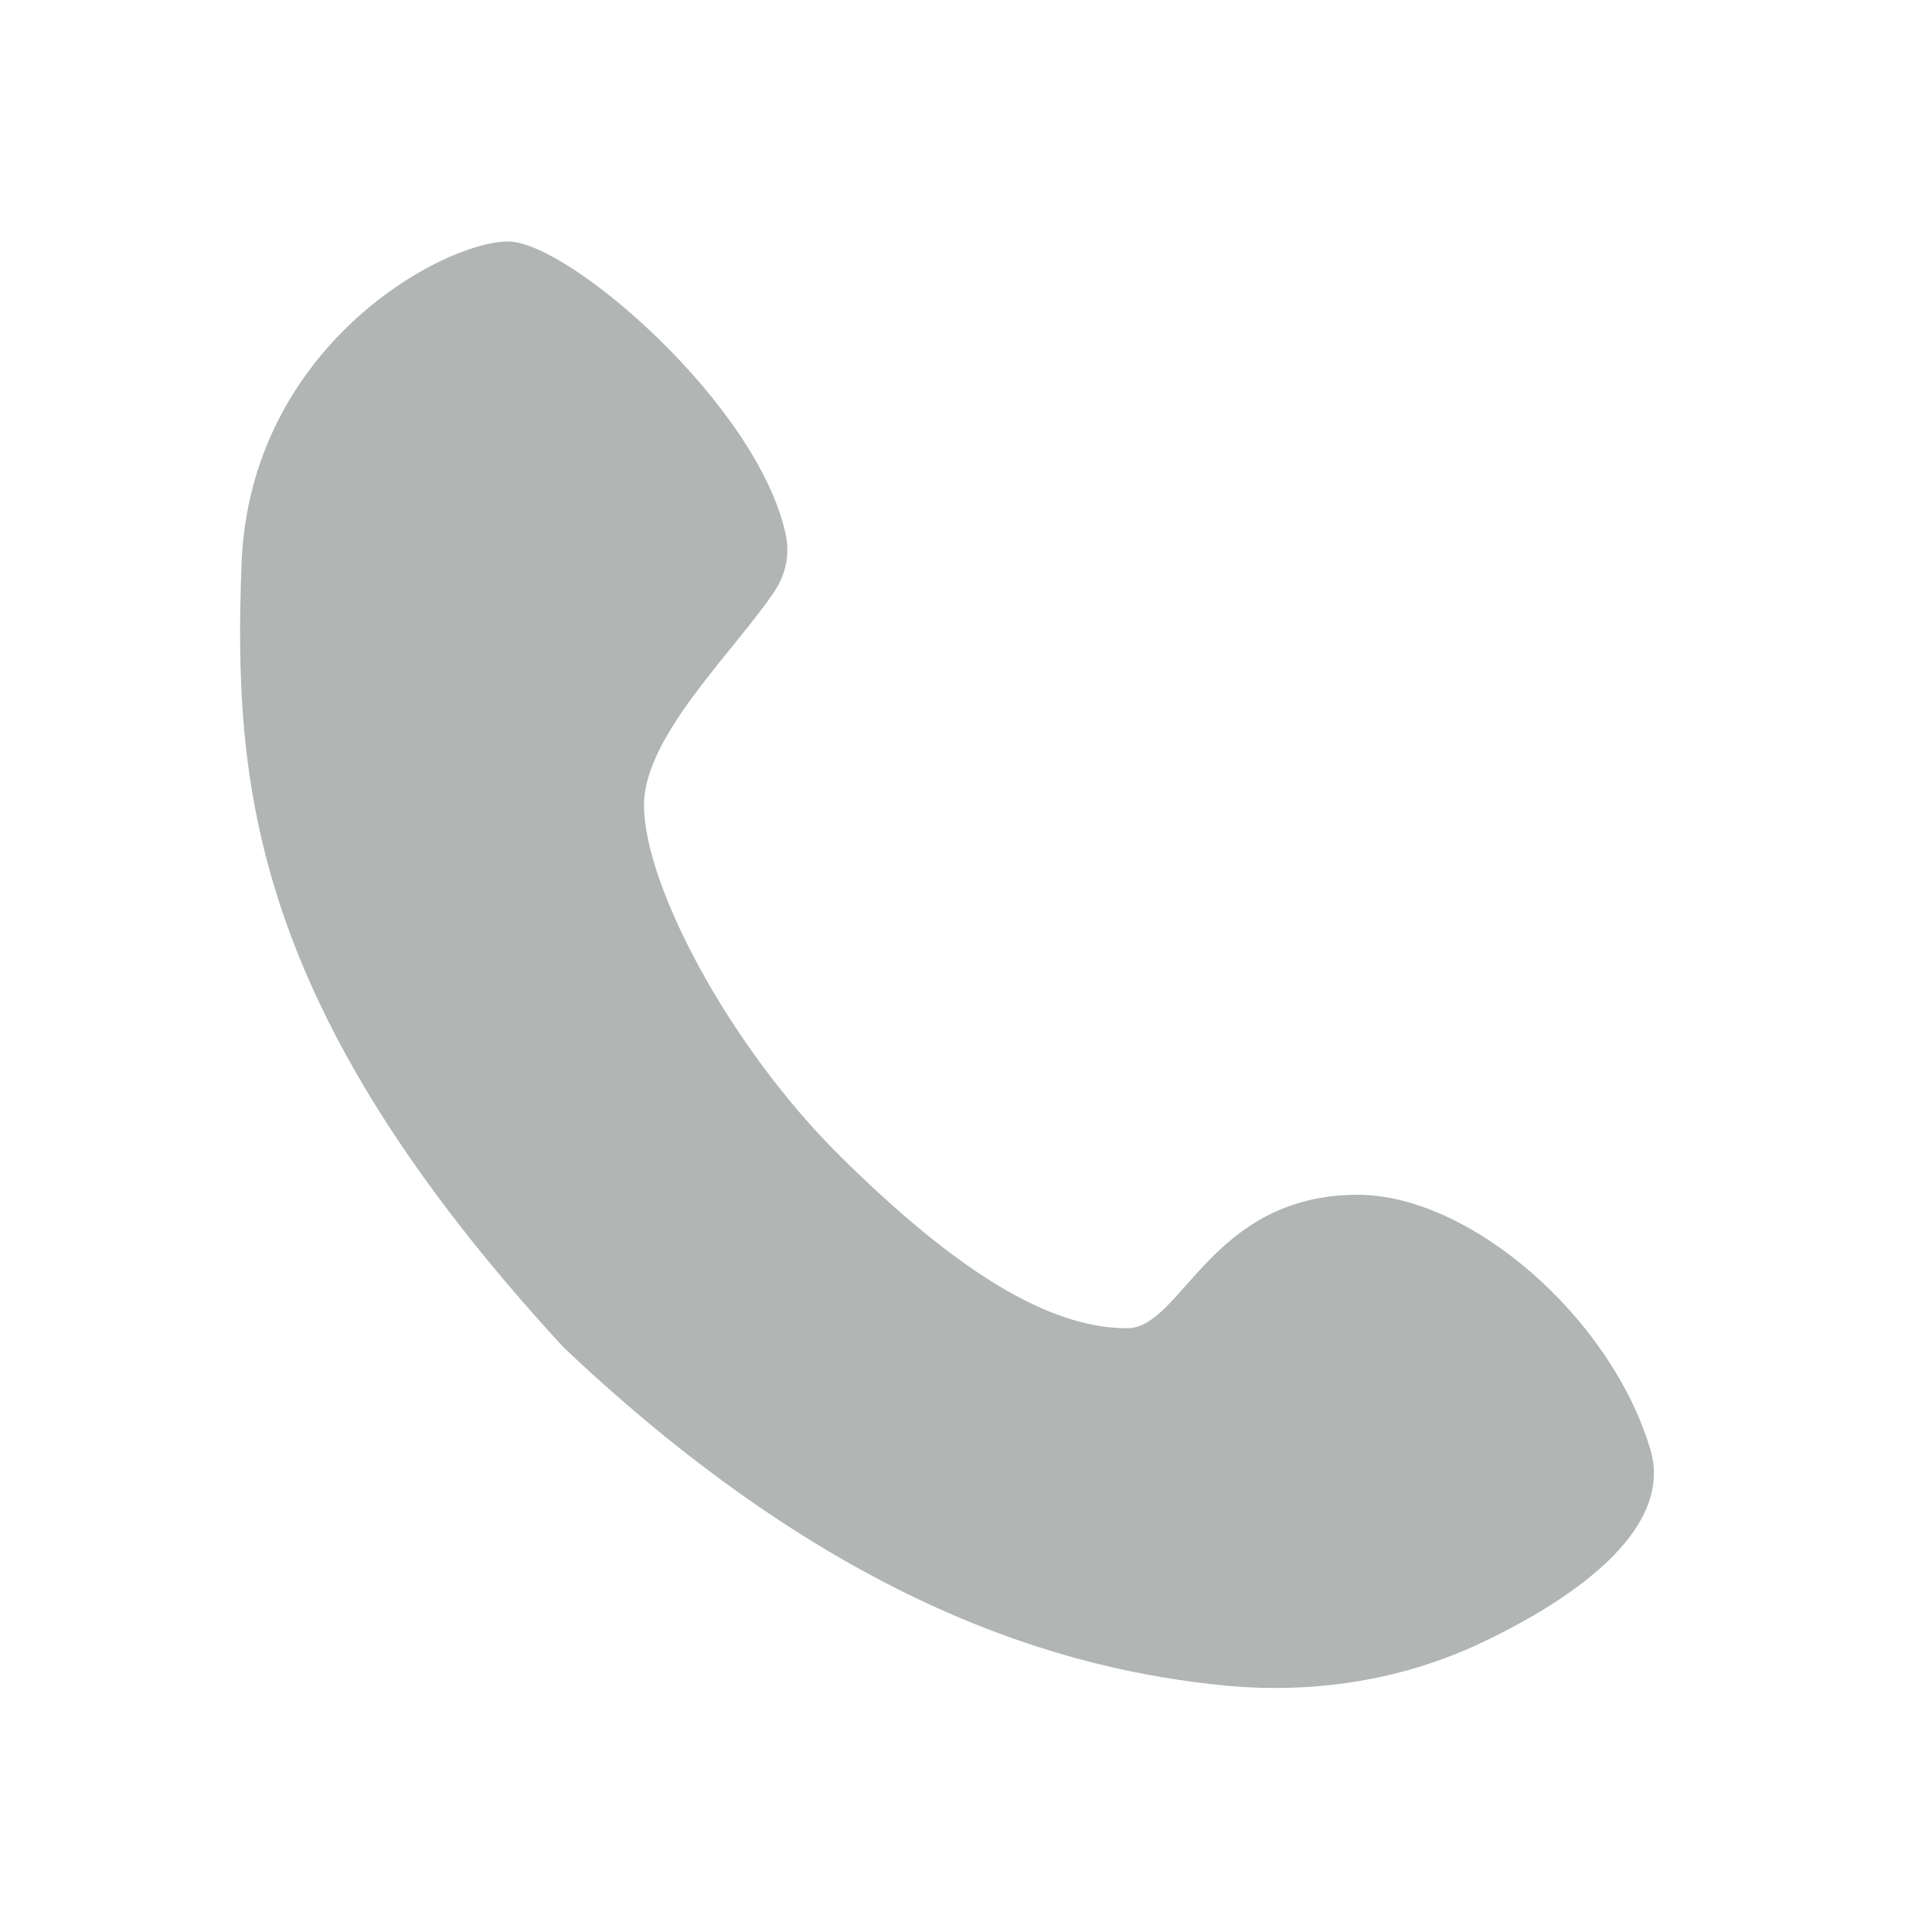 <svg width="24" height="24" viewBox="0 0 24 24" fill="none" xmlns="http://www.w3.org/2000/svg">
<path d="M9.626 7.338C9.137 8.077 8 9.139 8 10C8 10.997 9.063 13.005 10.443 14.368C11.823 15.732 12.99 16.5 14 16.5C14.687 16.5 15.033 14.842 16.869 14.842C18.246 14.842 20 16.342 20.5 18C20.787 18.951 19.664 19.809 18.405 20.406C17.418 20.875 16.311 21.043 15.223 20.939C13.237 20.747 10.405 19.962 7 16.737C3.098 12.5 2.901 9.724 3 7.014C3.098 4.303 5.5 3 6.312 3C7.064 3 9.424 5.038 9.762 6.647C9.812 6.886 9.761 7.134 9.626 7.338Z" fill="#B1B5B4"/>
</svg>
